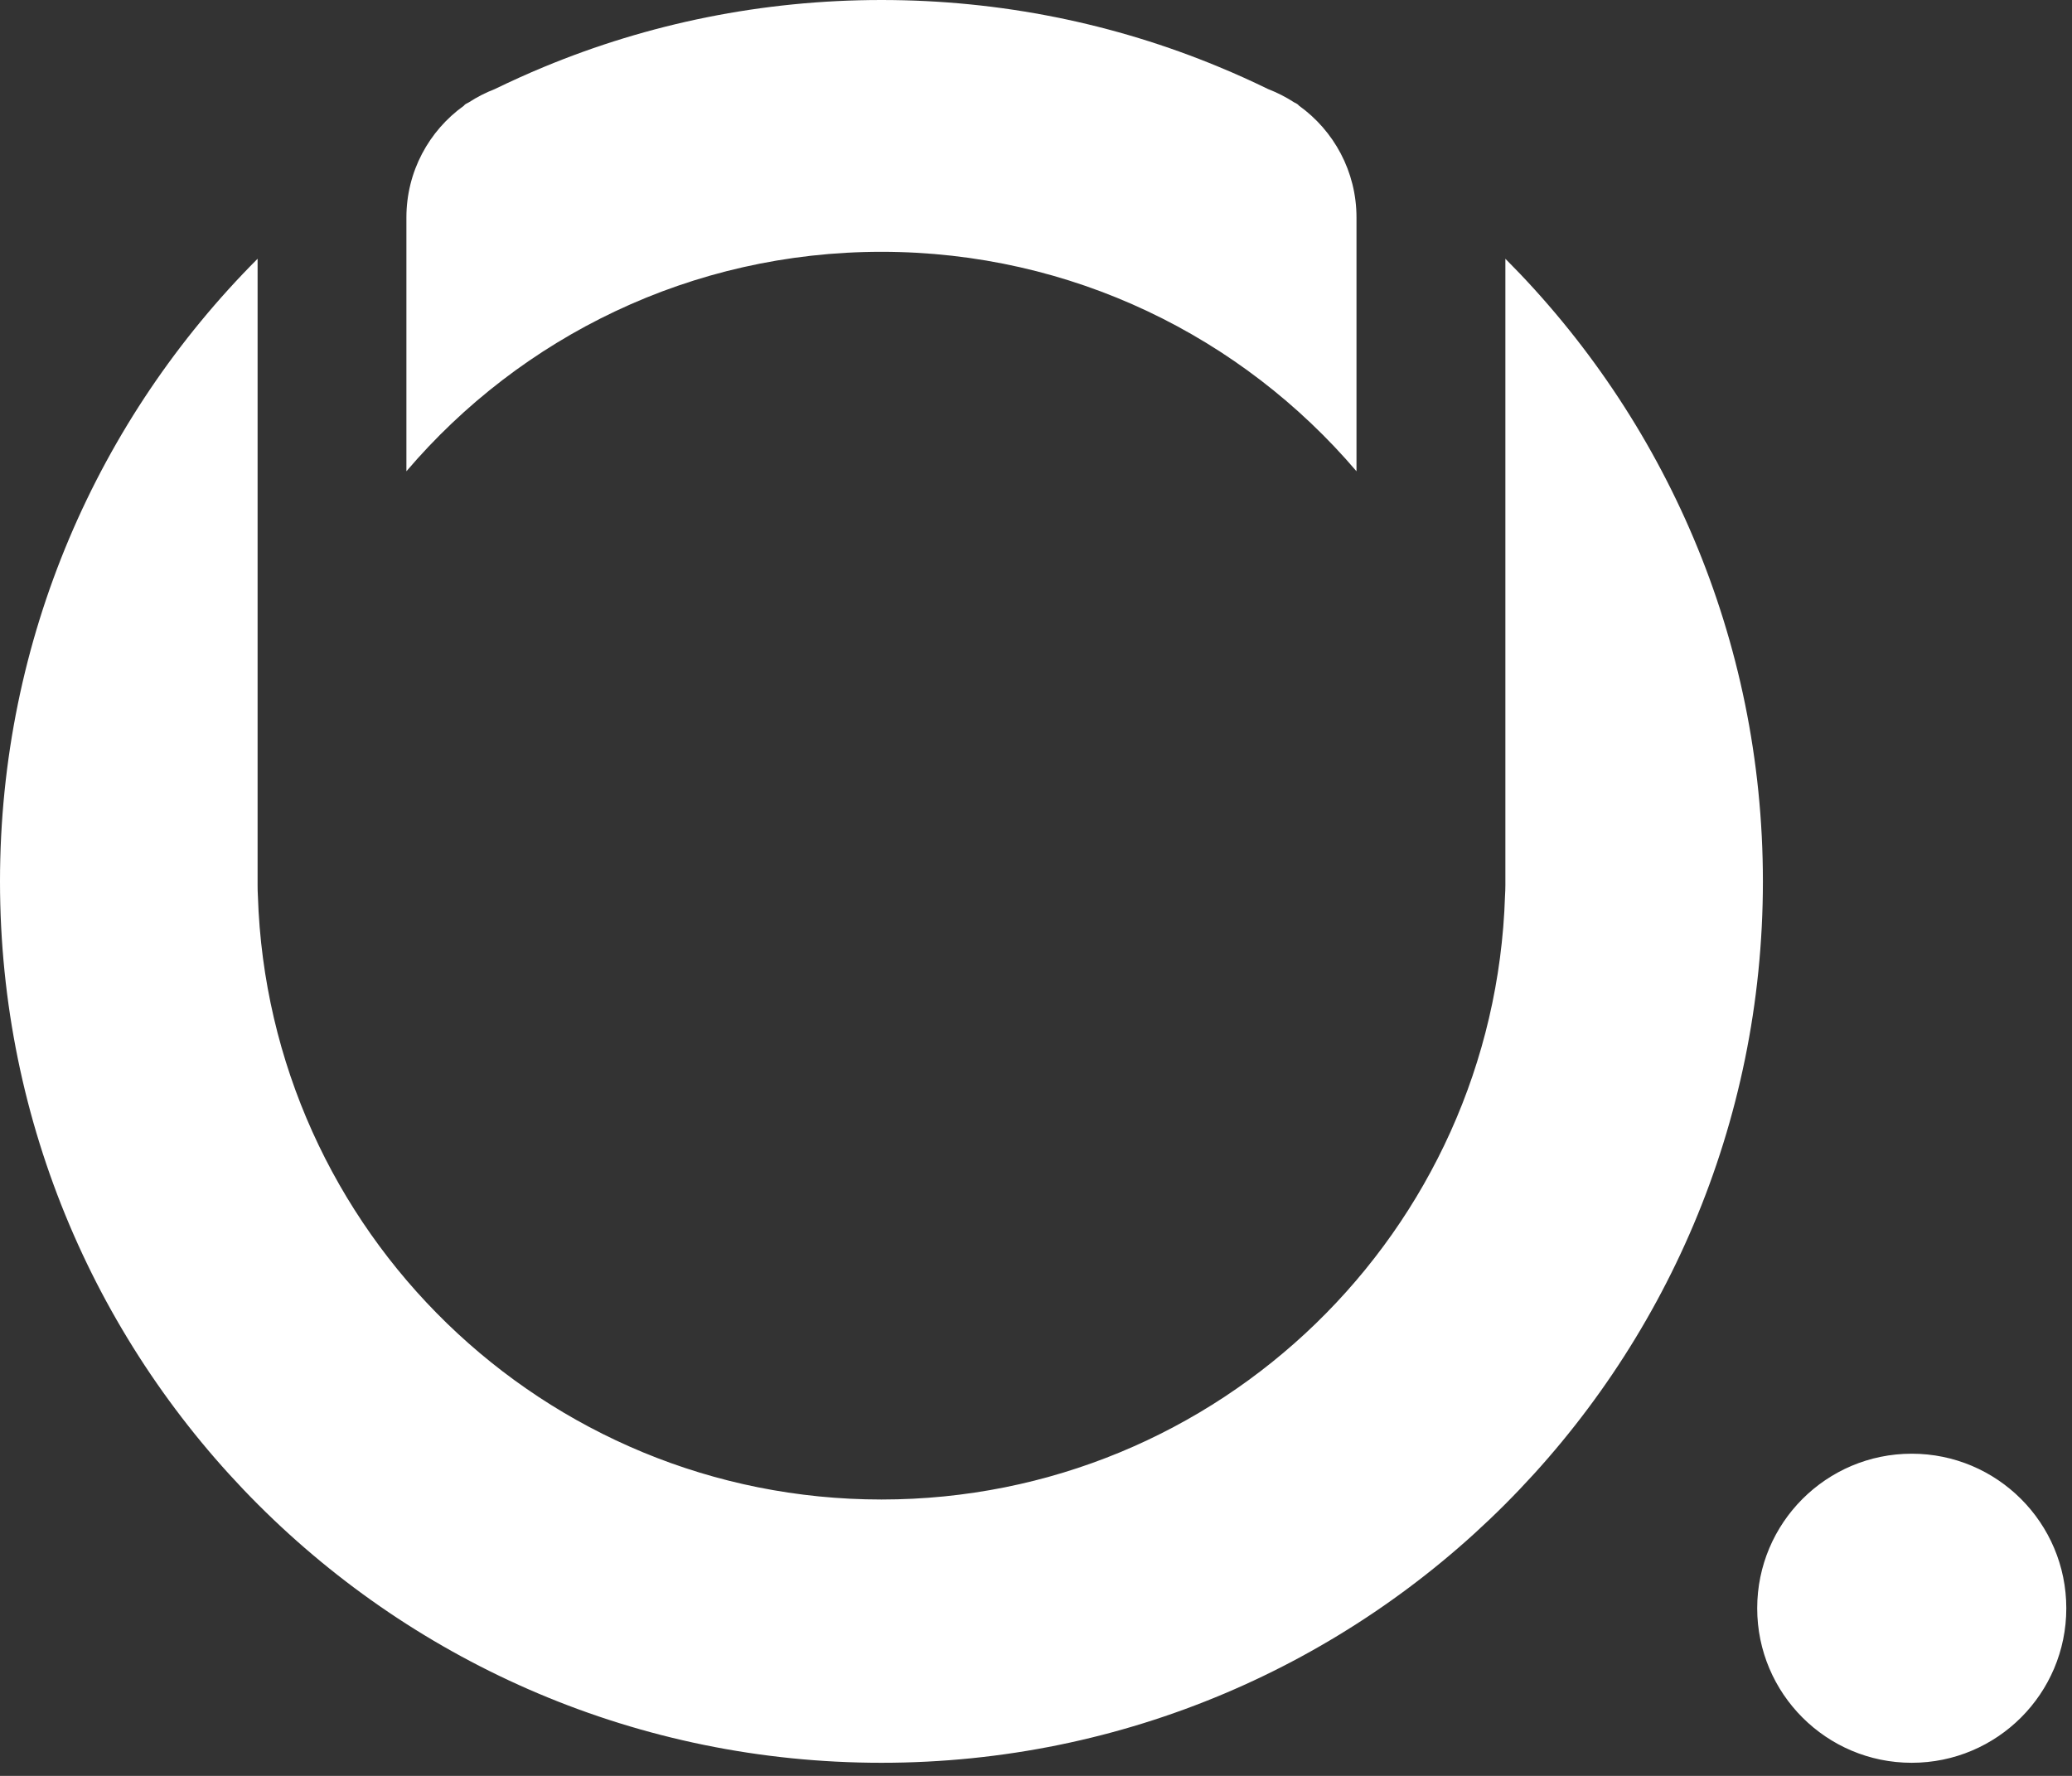 <svg width="28" height="24" viewBox="0 0 28 24" fill="none" xmlns="http://www.w3.org/2000/svg">
<rect x="0" y="0" width="28" height="24" fill="#333333" stroke="none"/>
<path fill-rule="evenodd" clip-rule="evenodd" d="M18.331 6.369C16.785 4.554 14.483 3.403 11.912 3.403C9.34 3.403 7.038 4.554 5.492 6.369V2.939C5.492 2.317 5.798 1.766 6.268 1.429C6.277 1.418 6.286 1.409 6.296 1.404L6.336 1.383C6.445 1.312 6.562 1.252 6.686 1.204C6.905 1.098 7.127 0.997 7.352 0.904C8.757 0.321 10.297 0 11.912 0C13.527 0 15.067 0.321 16.471 0.904C16.697 0.997 16.919 1.098 17.137 1.204C17.261 1.252 17.378 1.312 17.488 1.383L17.527 1.404C17.536 1.409 17.545 1.417 17.554 1.428C18.024 1.765 18.331 2.316 18.331 2.939V6.369ZM11.912 20.265C16.476 20.265 20.194 16.638 20.338 12.108C20.341 12.06 20.343 12.011 20.343 11.962V3.497C22.493 5.652 23.823 8.626 23.823 11.912C23.823 18.49 18.49 23.823 11.912 23.823C5.333 23.823 0 18.49 0 11.912C0 8.626 1.33 5.652 3.481 3.497V11.962C3.481 12.011 3.482 12.06 3.485 12.108C3.63 16.638 7.347 20.265 11.912 20.265ZM27.923 21.735C27.923 22.888 26.988 23.823 25.834 23.823C24.681 23.823 23.746 22.888 23.746 21.735C23.746 20.581 24.681 19.646 25.834 19.646C26.988 19.646 27.923 20.581 27.923 21.735Z" fill="white"/>
</svg>
